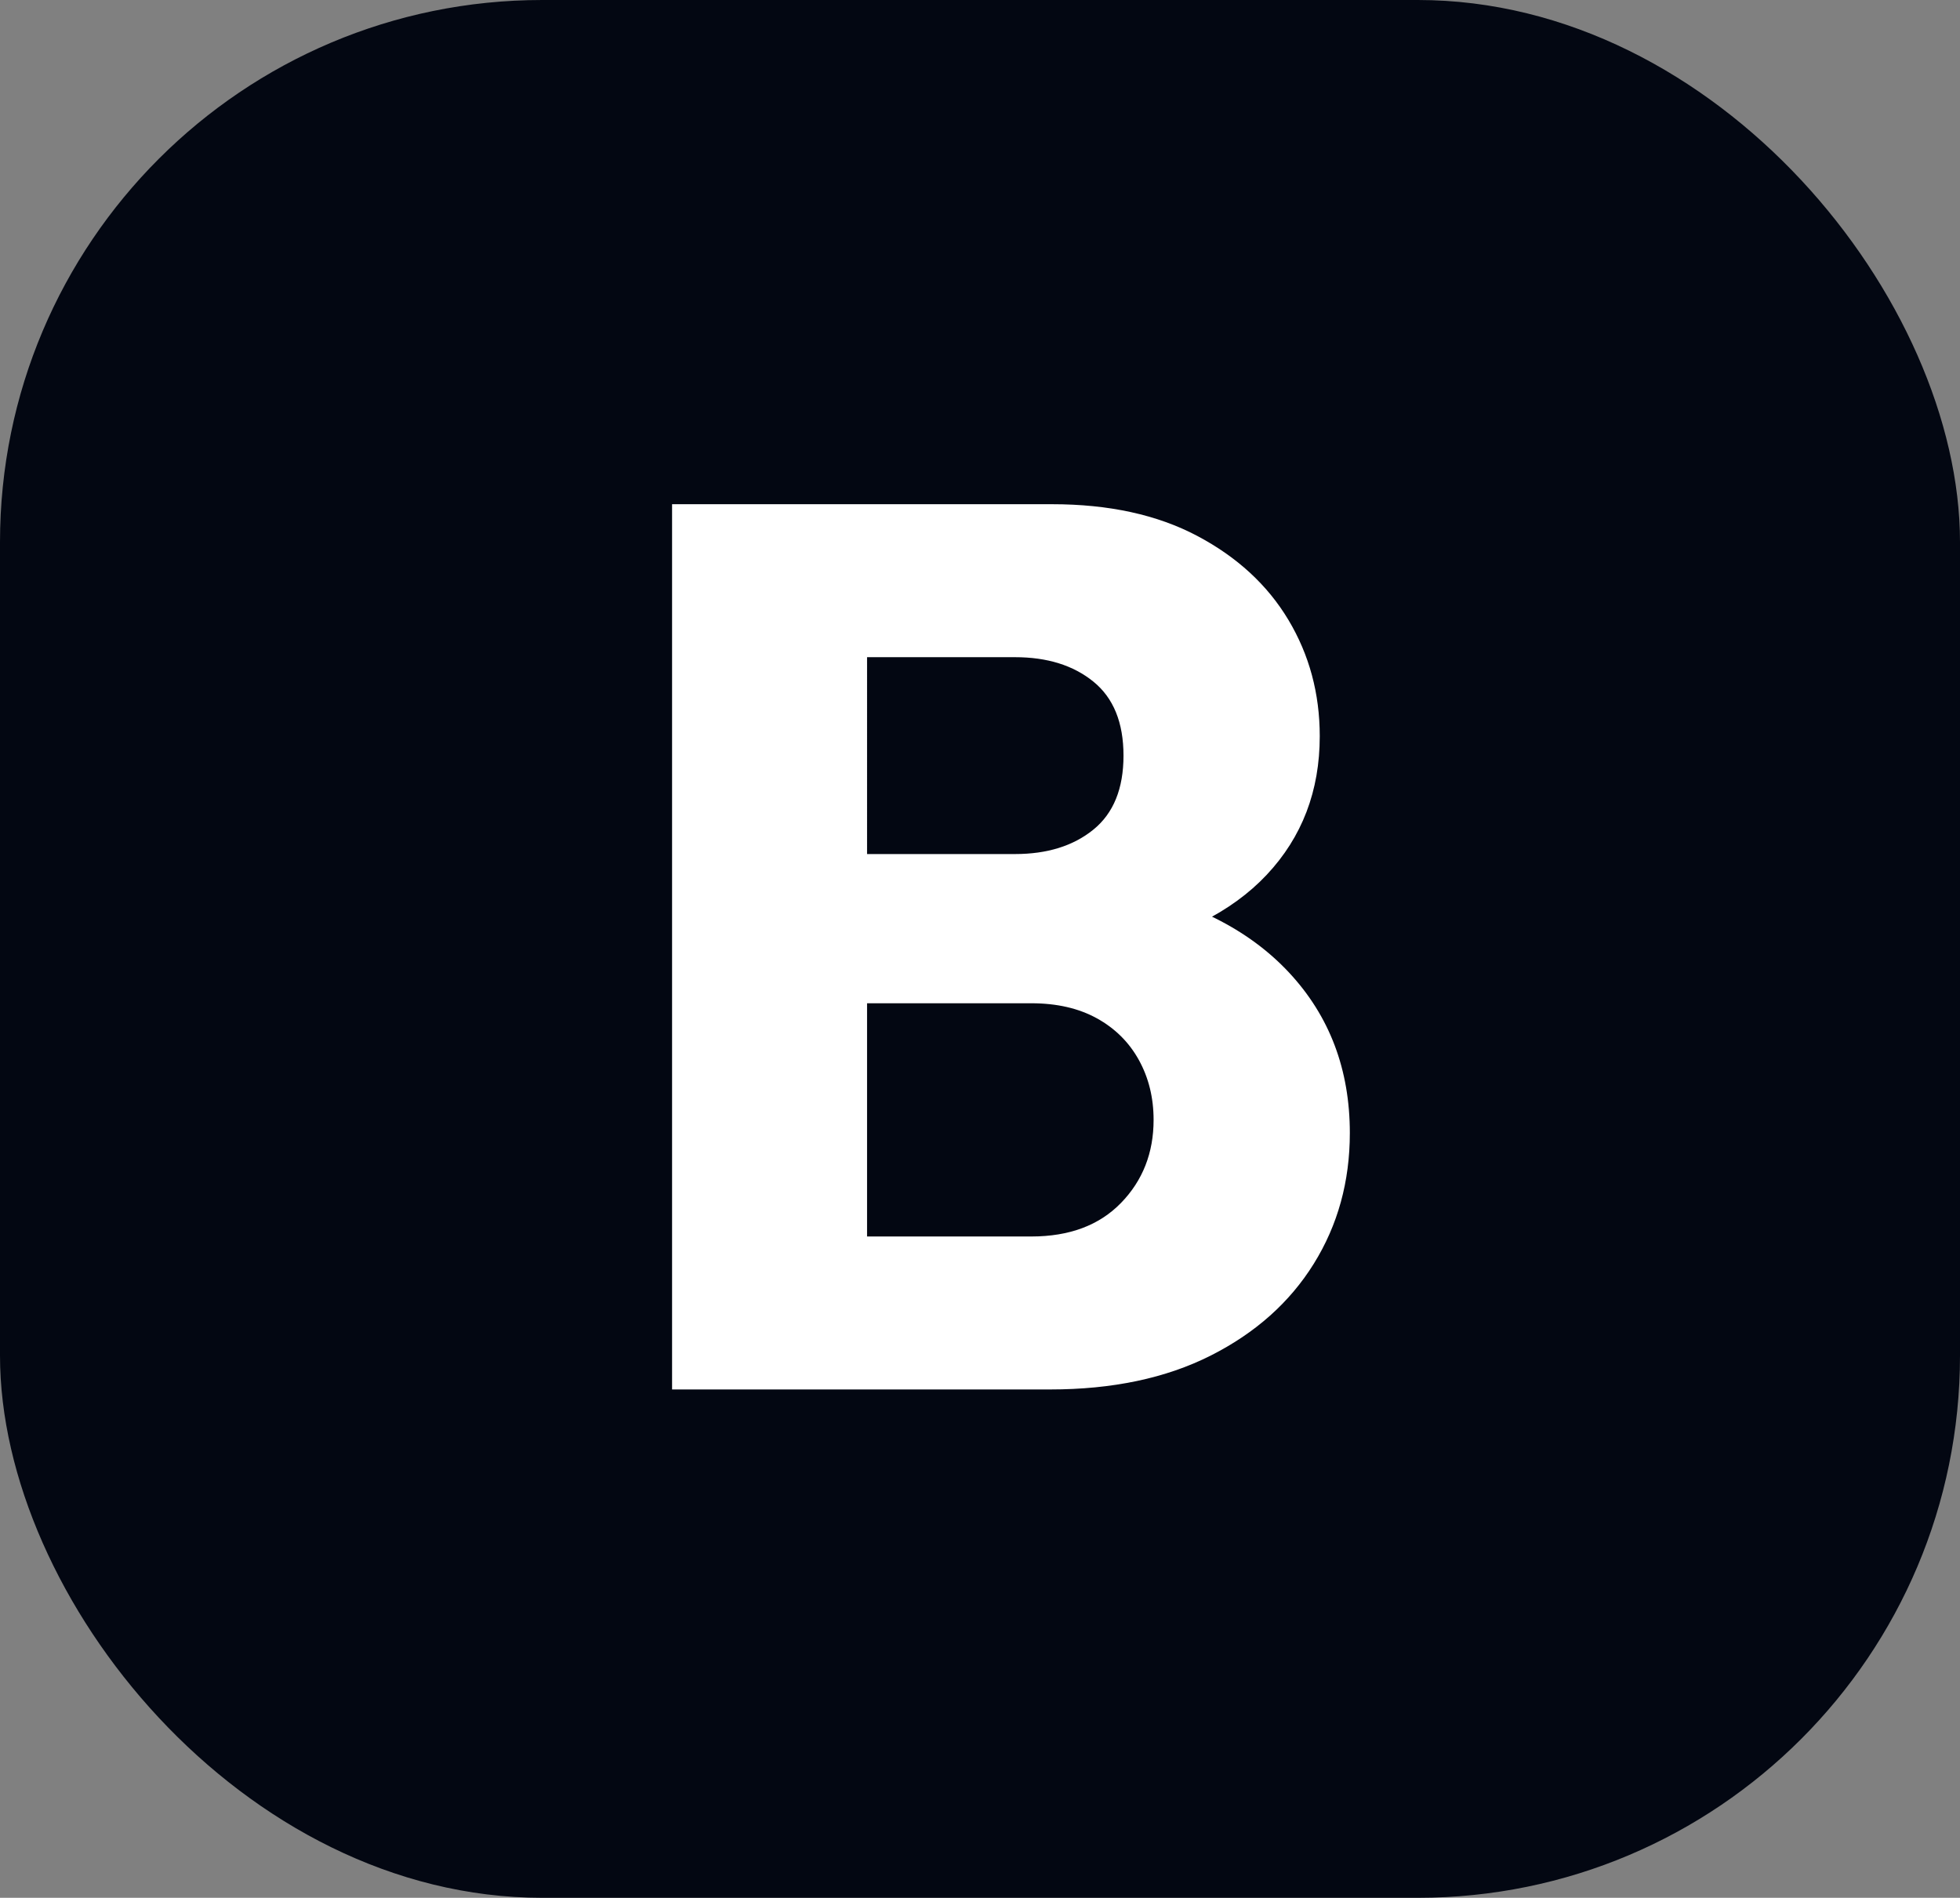 <svg xmlns="http://www.w3.org/2000/svg" viewBox="0 0 347 336"><rect x="0" y="0" width="347" height="336" fill="#808080" stroke="none"/><g fill="none" fill-rule="evenodd"><rect width="347" height="336" fill="#030712" rx="96"/><path fill="#FFF" fill-rule="nonzero" d="M145.736 246v-27.084h36.852c6.734 0 12.025-1.98 15.873-5.939 3.848-3.959 5.772-8.861 5.772-14.707 0-3.922-.87-7.455-2.608-10.601-1.739-3.145-4.218-5.606-7.437-7.381-3.219-1.776-7.085-2.664-11.6-2.664h-36.852v-26.418h33.966c5.698 0 10.323-1.443 13.875-4.329 3.552-2.886 5.328-7.252 5.328-13.098 0-5.846-1.776-10.212-5.328-13.098-3.552-2.886-8.177-4.329-13.875-4.329h-33.966V89.268h40.515c10.064 0 18.63 1.869 25.697 5.606s12.45 8.695 16.151 14.874c3.7 6.179 5.55 13.043 5.55 20.59 0 9.694-3.127 17.871-9.38 24.531s-15.411 11.211-27.473 13.653l.777-11.655c13.246 2.516 23.458 7.622 30.636 15.318 7.178 7.696 10.767 17.168 10.767 28.416 0 8.584-2.127 16.299-6.383 23.143-4.255 6.845-10.341 12.265-18.259 16.262-7.918 3.996-17.39 5.994-28.416 5.994h-40.182Zm-26.751 0V89.268h34.521V246h-34.521Z"/></g></svg>